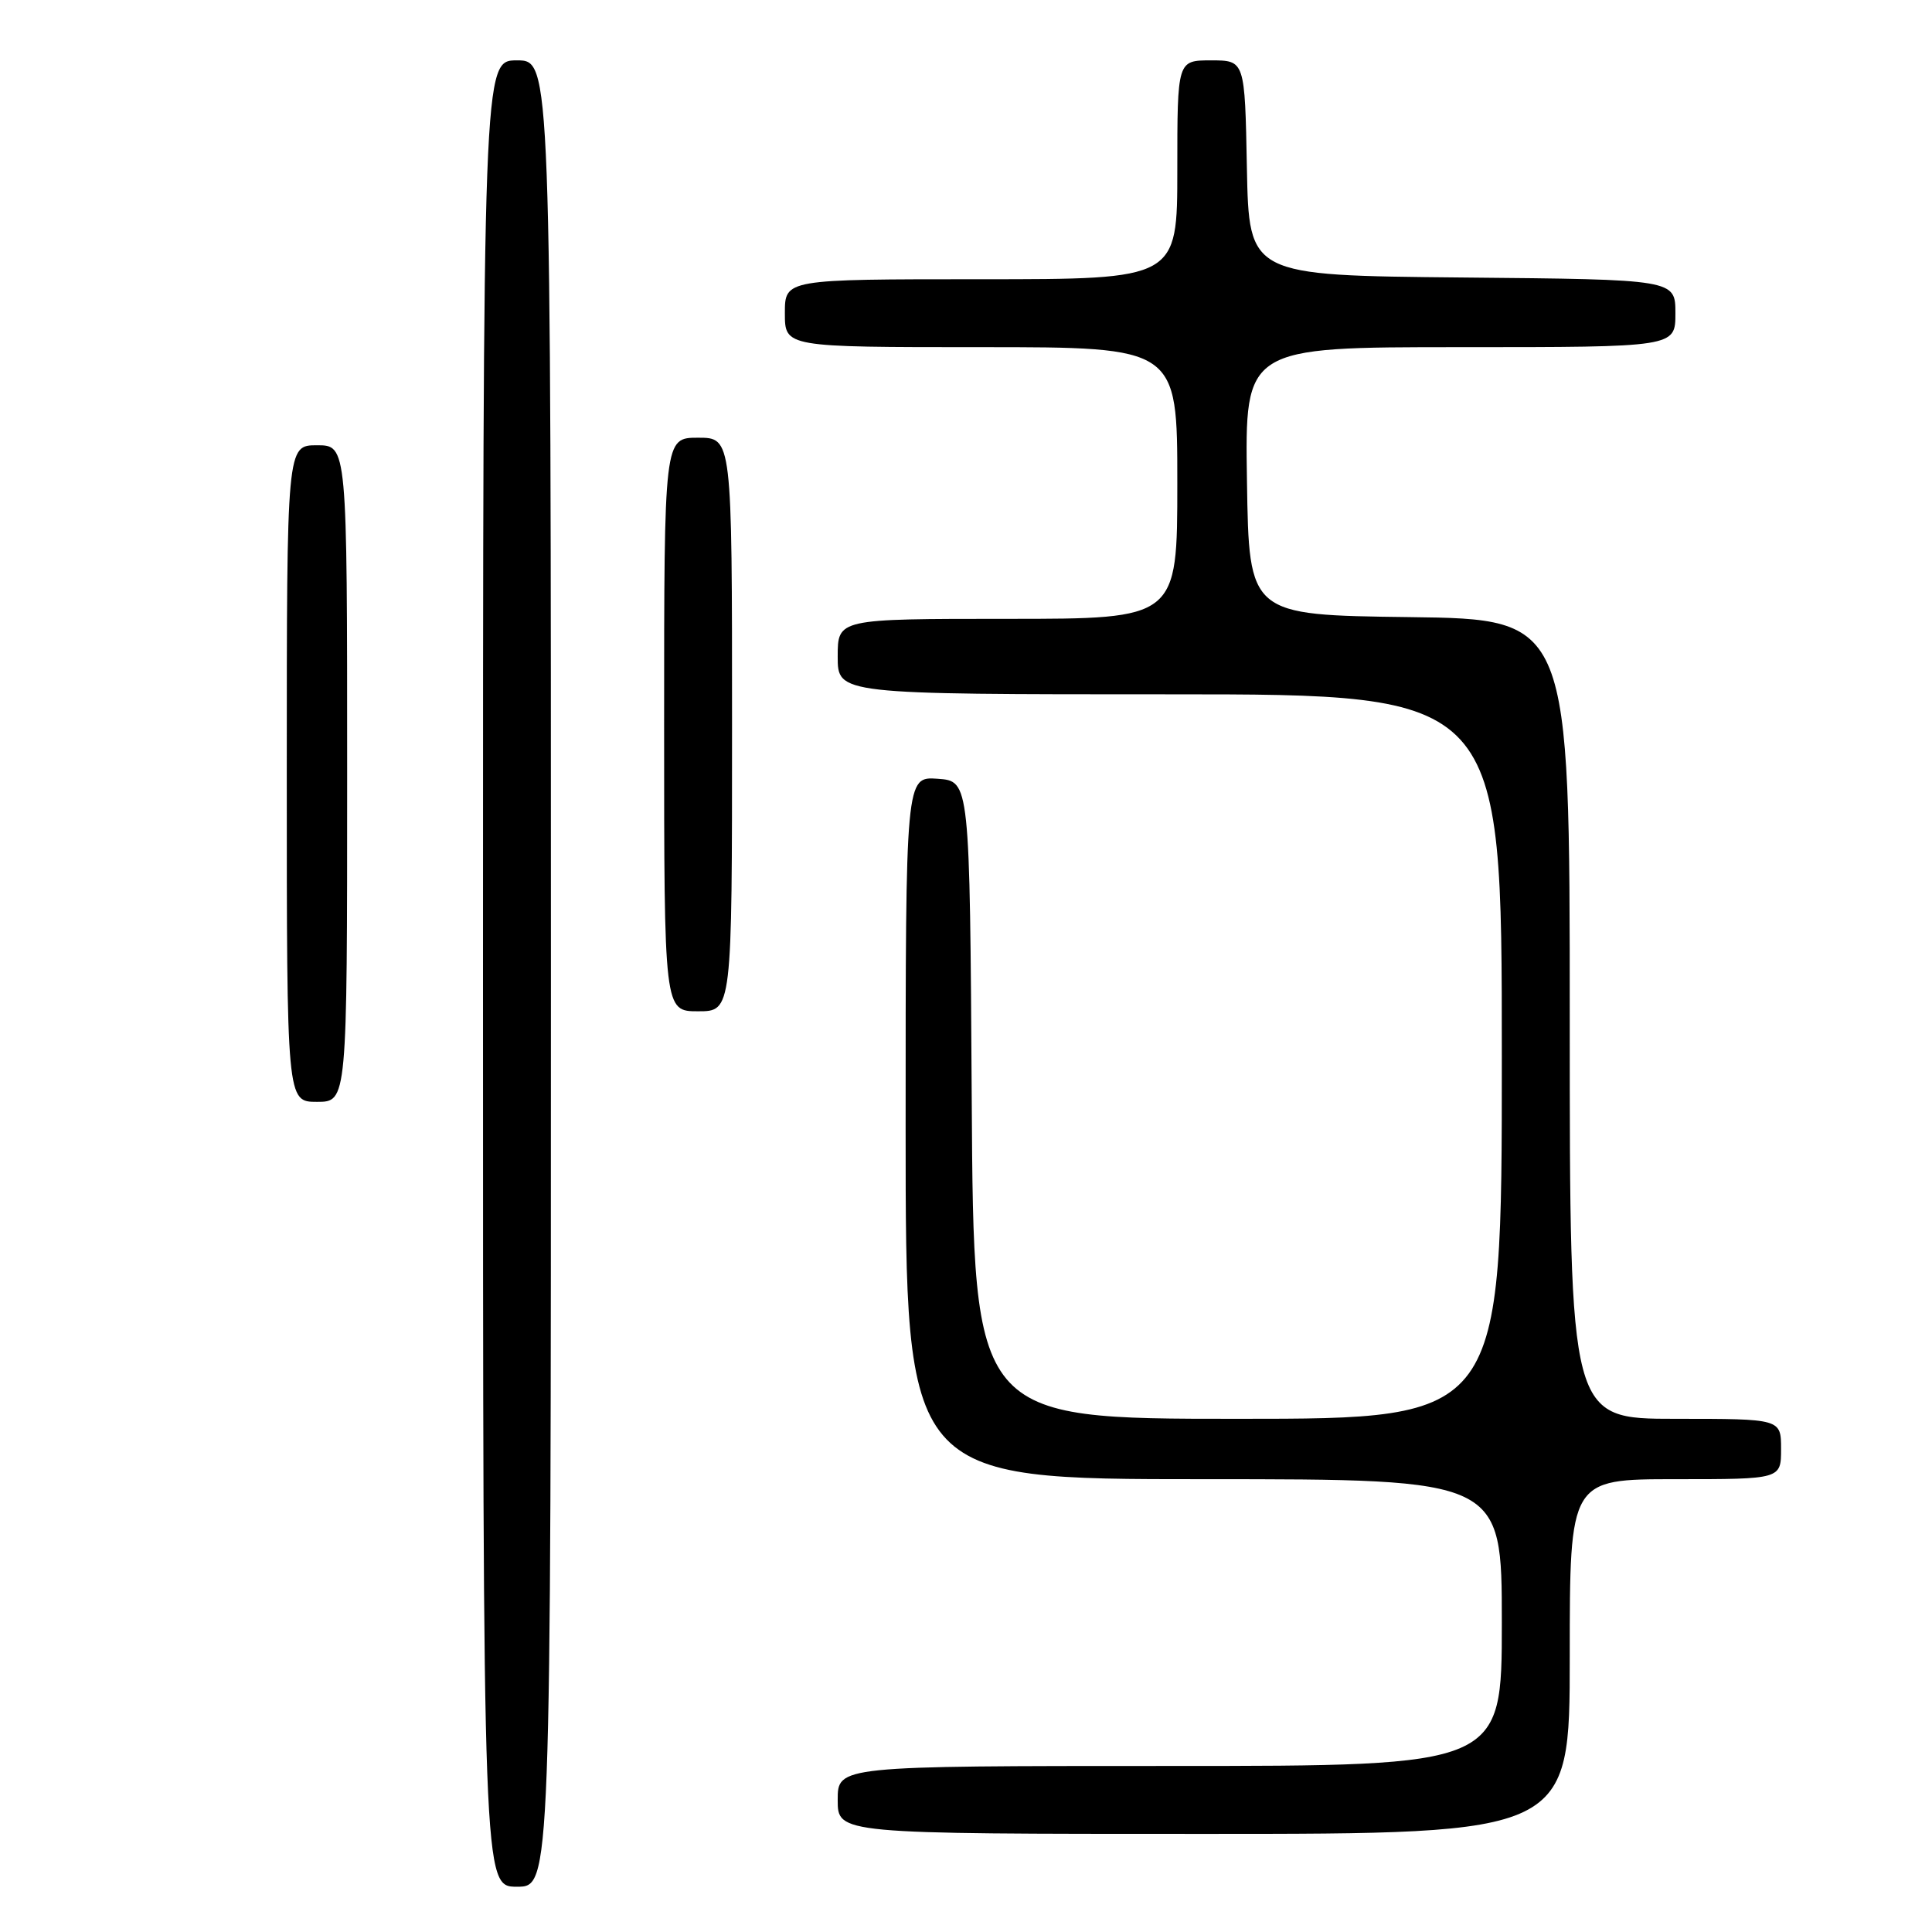 <?xml version="1.0" encoding="UTF-8" standalone="no"?>
<!DOCTYPE svg PUBLIC "-//W3C//DTD SVG 1.1//EN" "http://www.w3.org/Graphics/SVG/1.1/DTD/svg11.dtd" >
<svg xmlns="http://www.w3.org/2000/svg" xmlns:xlink="http://www.w3.org/1999/xlink" version="1.1" viewBox="0 0 256 256">
 <g >
 <path fill="currentColor"
d=" M 73.00 129.00 C 73.00 8.00 73.00 8.00 68.50 8.00 C 64.00 8.00 64.00 8.00 64.00 129.00 C 64.00 250.00 64.00 250.00 68.50 250.00 C 73.00 250.00 73.00 250.00 73.00 129.00 Z  M 208.00 219.50 C 208.00 196.00 208.00 196.00 222.00 196.00 C 236.00 196.00 236.00 196.00 236.00 192.00 C 236.00 188.00 236.00 188.00 222.00 188.00 C 208.00 188.00 208.00 188.00 208.00 135.02 C 208.00 82.04 208.00 82.04 186.75 81.77 C 165.50 81.50 165.50 81.50 165.23 63.75 C 164.95 46.00 164.95 46.00 193.48 46.00 C 222.00 46.00 222.00 46.00 222.00 41.52 C 222.00 37.03 222.00 37.03 193.75 36.77 C 165.50 36.50 165.50 36.50 165.22 22.25 C 164.95 8.00 164.95 8.00 160.47 8.00 C 156.00 8.00 156.00 8.00 156.00 22.50 C 156.00 37.00 156.00 37.00 130.00 37.00 C 104.00 37.00 104.00 37.00 104.00 41.50 C 104.00 46.00 104.00 46.00 130.00 46.00 C 156.00 46.00 156.00 46.00 156.00 64.00 C 156.00 82.00 156.00 82.00 133.50 82.00 C 111.00 82.00 111.00 82.00 111.00 87.00 C 111.00 92.00 111.00 92.00 155.00 92.00 C 199.00 92.00 199.00 92.00 199.00 140.00 C 199.00 188.00 199.00 188.00 164.01 188.00 C 129.02 188.00 129.02 188.00 128.76 145.75 C 128.50 103.50 128.50 103.50 124.25 103.19 C 120.00 102.89 120.00 102.89 120.00 149.44 C 120.00 196.00 120.00 196.00 159.50 196.00 C 199.00 196.00 199.00 196.00 199.00 215.00 C 199.00 234.00 199.00 234.00 155.00 234.00 C 111.00 234.00 111.00 234.00 111.00 238.50 C 111.00 243.00 111.00 243.00 159.50 243.00 C 208.00 243.00 208.00 243.00 208.00 219.50 Z  M 46.00 102.50 C 46.00 59.00 46.00 59.00 42.00 59.00 C 38.00 59.00 38.00 59.00 38.00 102.50 C 38.00 146.00 38.00 146.00 42.00 146.00 C 46.00 146.00 46.00 146.00 46.00 102.50 Z  M 97.00 96.00 C 97.00 58.00 97.00 58.00 92.50 58.00 C 88.00 58.00 88.00 58.00 88.00 96.00 C 88.00 134.00 88.00 134.00 92.50 134.00 C 97.00 134.00 97.00 134.00 97.00 96.00 Z "/>
</g>
</svg>